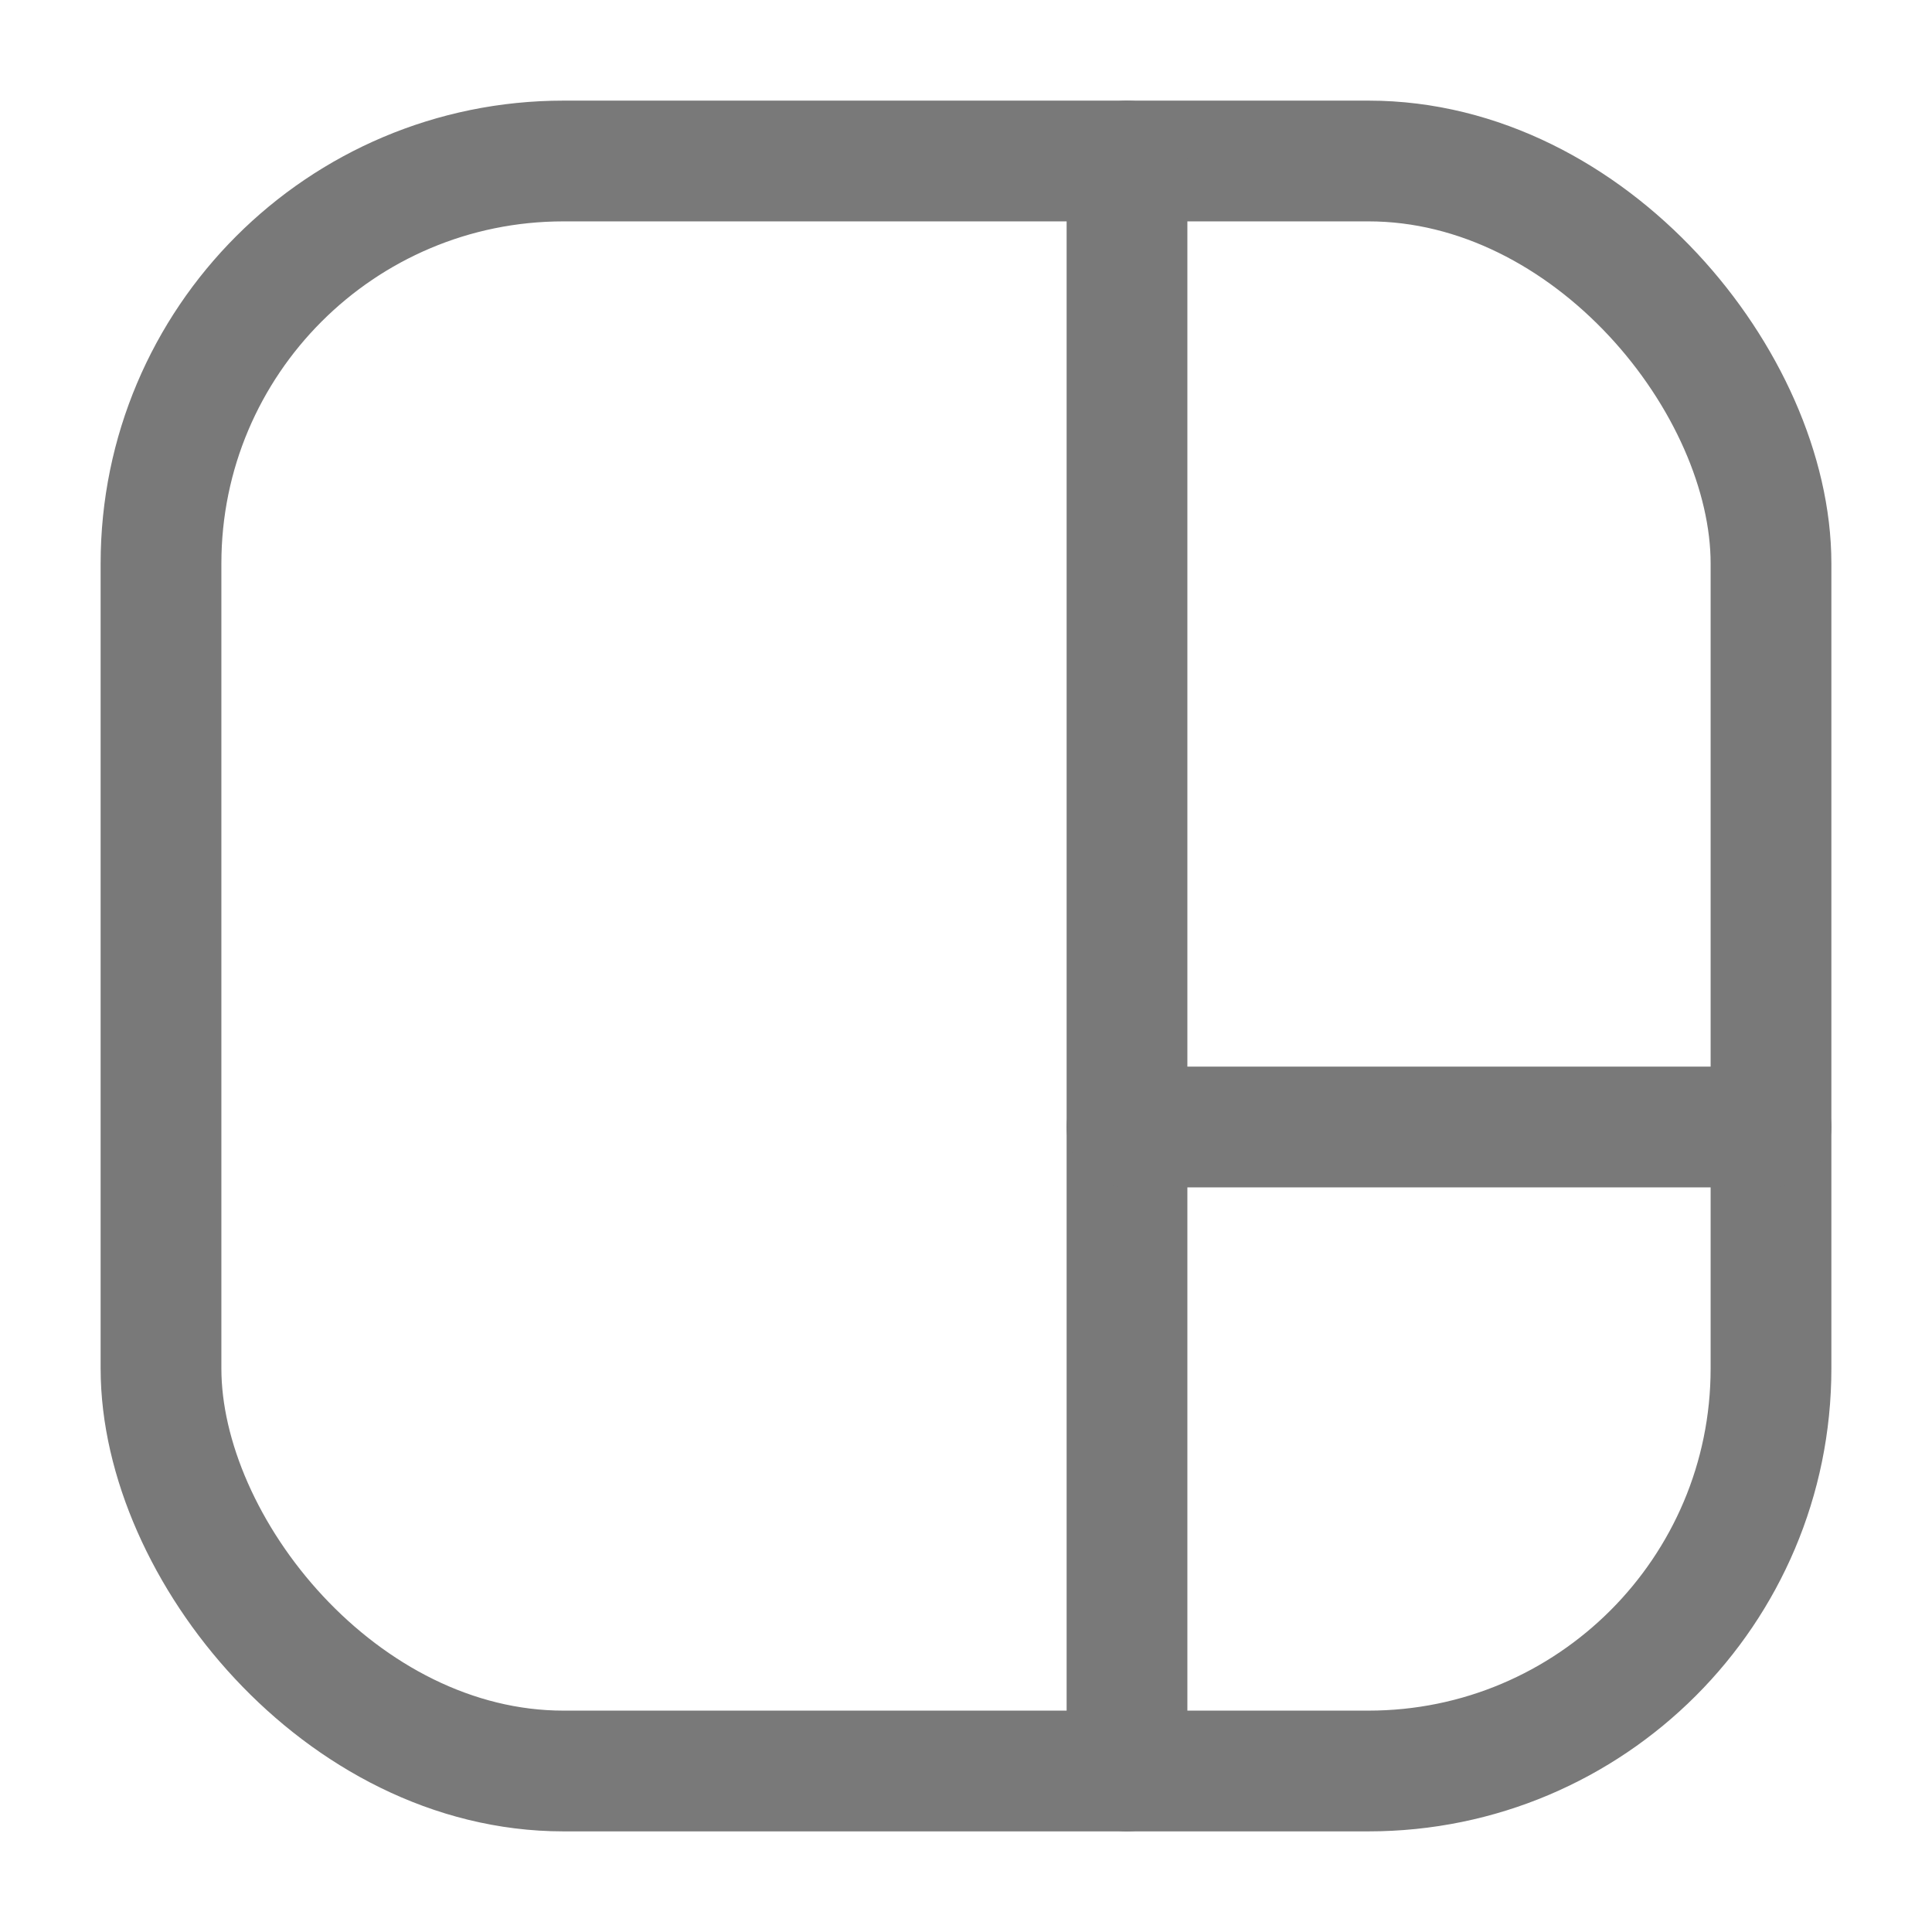 <svg width="18" height="18" viewBox="0 0 18 18" fill="none" xmlns="http://www.w3.org/2000/svg">
<rect x="1.5" y="1.5" width="15" height="15" rx="3.75" stroke="#797979" stroke-width="1.125"/>
<path d="M10.5 1.5L10.5 16.5" stroke="#797979" stroke-width="1.125" stroke-linecap="round" stroke-linejoin="round"/>
<path d="M10.5 10.5H16.5" stroke="#797979" stroke-width="1.125" stroke-linecap="round" stroke-linejoin="round"/>
</svg>
